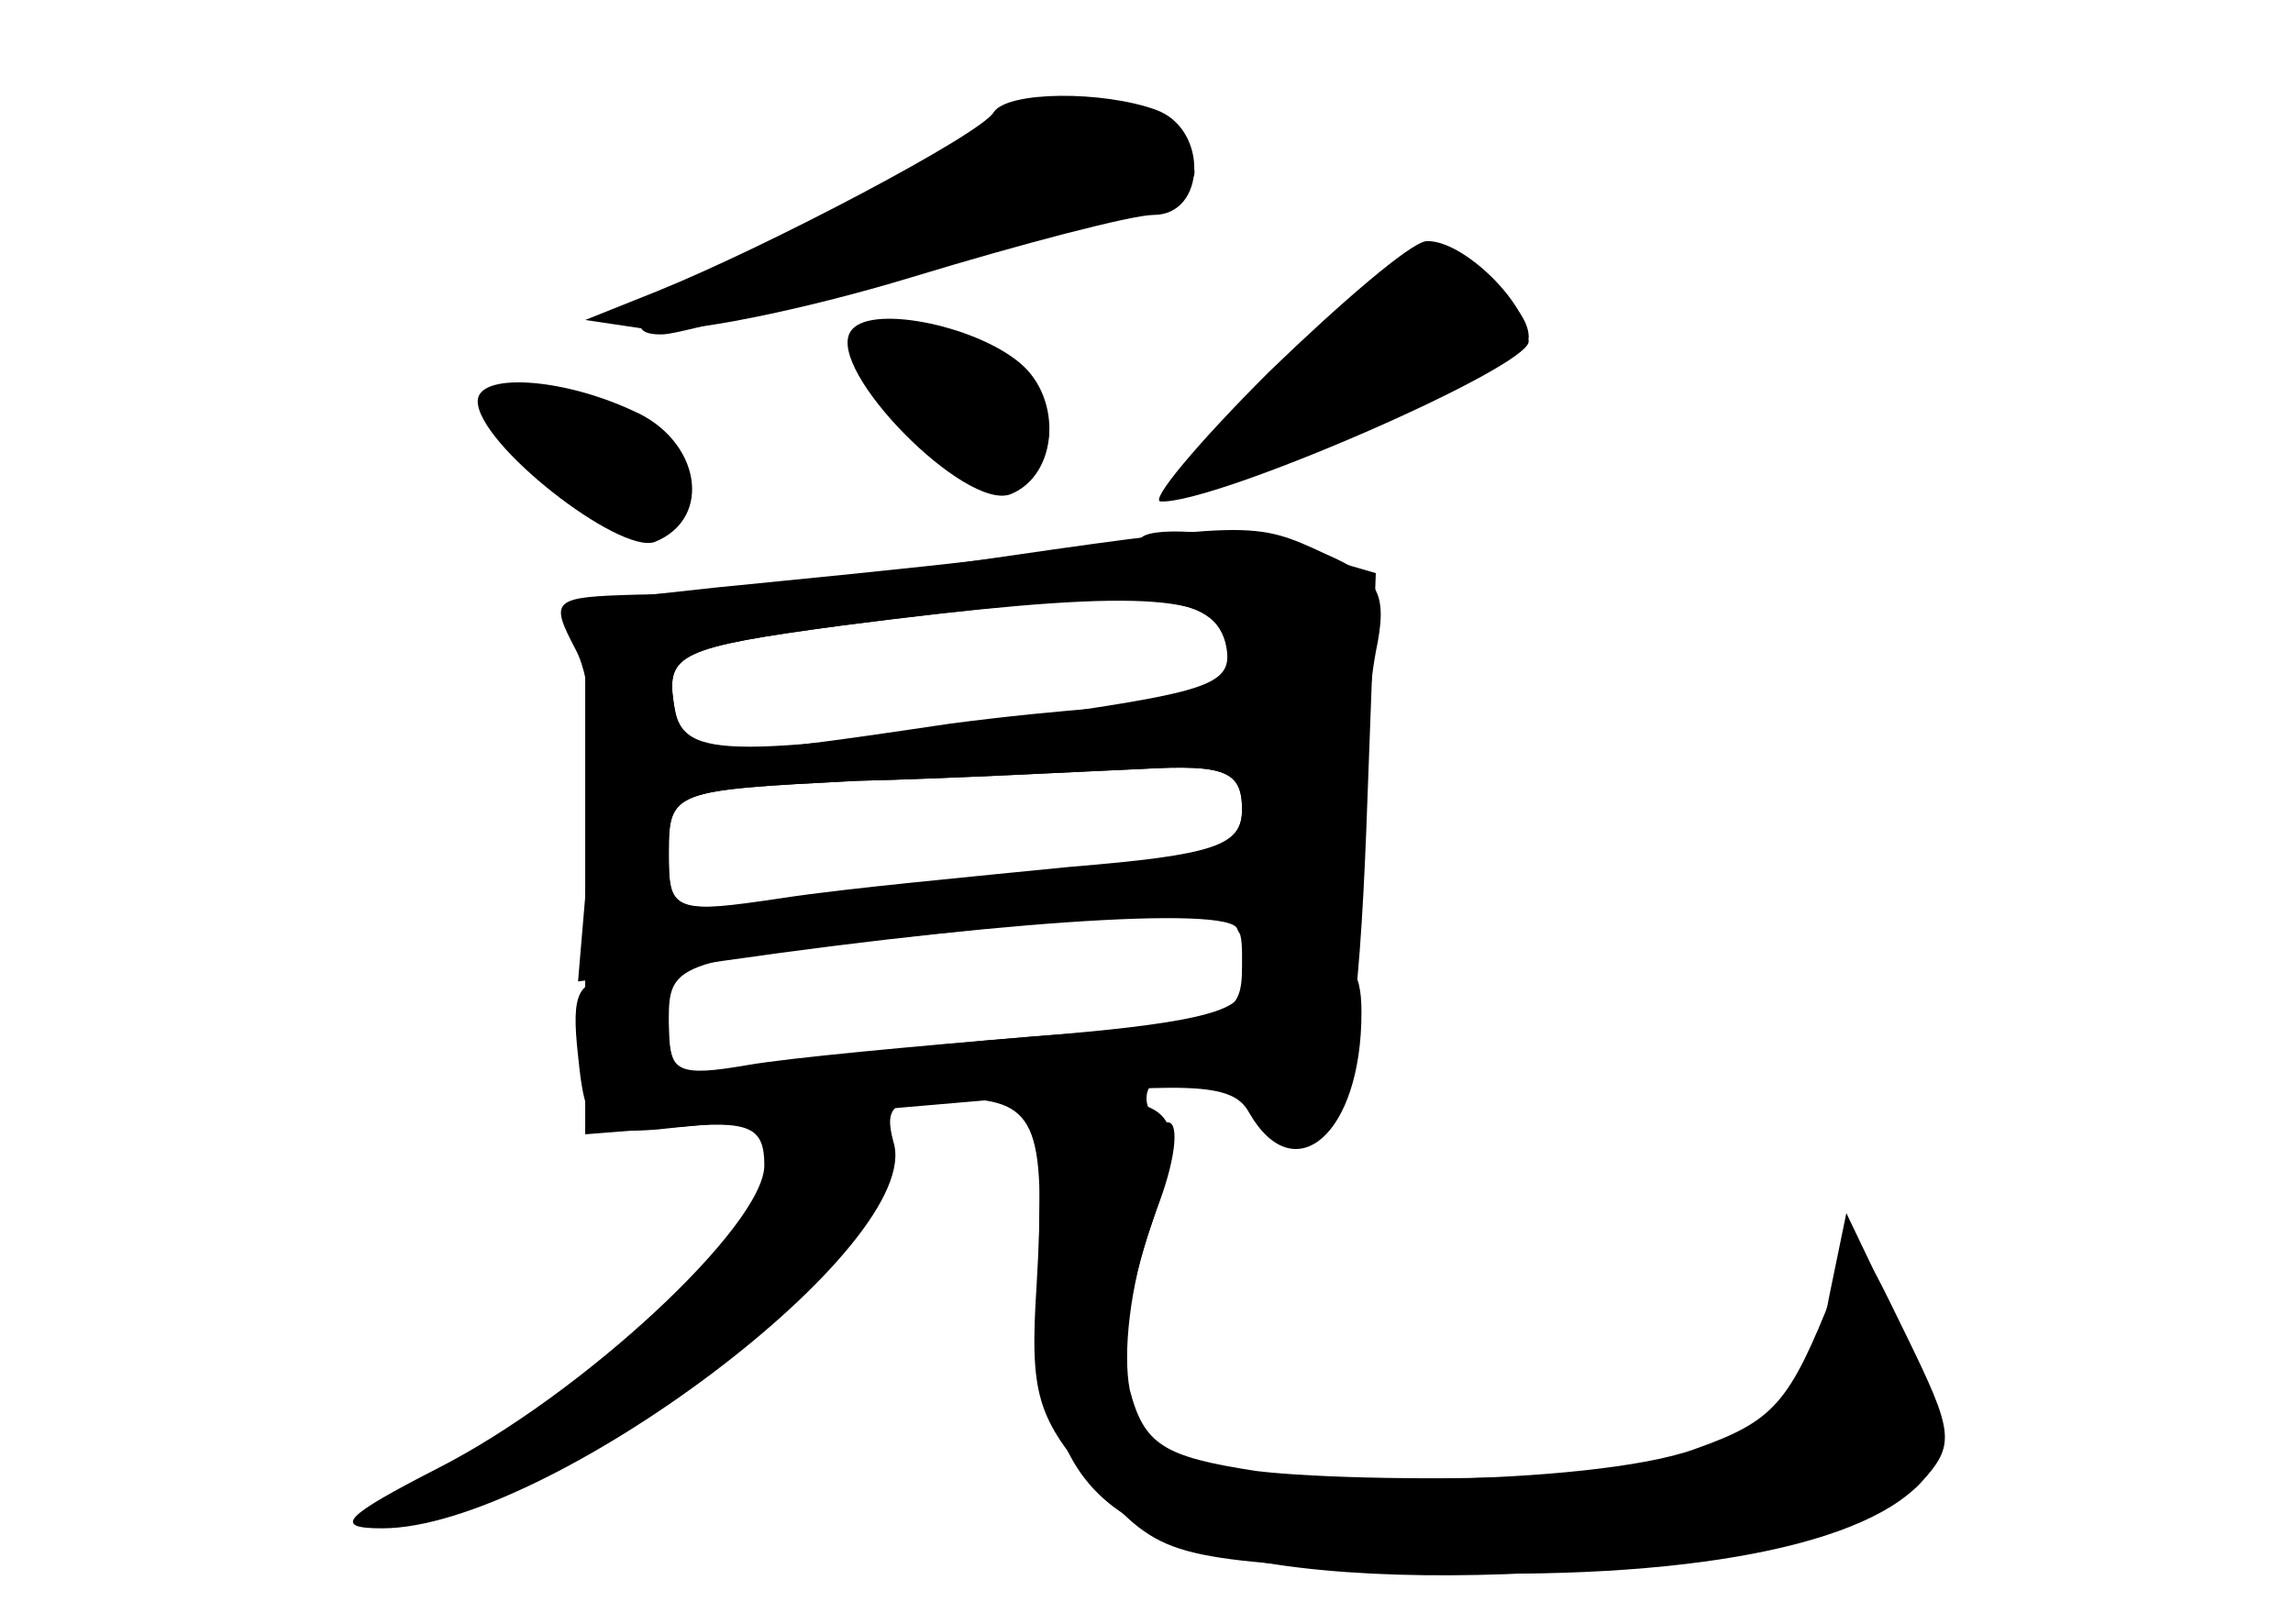 <?xml version="1.0" standalone="no"?>
<!DOCTYPE svg PUBLIC "-//W3C//DTD SVG 20010904//EN"
 "http://www.w3.org/TR/2001/REC-SVG-20010904/DTD/svg10.dtd">
<svg version="1.0" xmlns="http://www.w3.org/2000/svg"
 width="96pt" height="68pt" viewBox="0 0 96 68"
 preserveAspectRatio="xMidYMid meet">
<g transform="translate(0,68) scale(0.1,-0.1)" fill="#000000" stroke="none">
<g id="part-0" class="char-part">
  <path d="M416 633 c-5 -9 -94 -56 -141 -75 l-30 -12 27 -4 c14 -2 64 8 110 22
46 14 92 26 101 26 22 0 23 36 1 44 -22 8 -62 8 -68 -1z"/>
  <path d="M531 524 c-30 -30 -50 -54 -45 -54 23 -1 154 56 154 67 0 16 -28 43
-43 42 -7 -1 -36 -26 -66 -55z"/>
  <path d="M356 541 c-10 -16 48 -75 67 -68 20 8 22 40 4 55 -19 16 -64 25 -71
13z"/>
  <path d="M200 512 c0 -18 59 -64 74 -59 25 10 19 43 -9 55 -30 14 -65 16 -65
4z"/>
  <path d="M478 455 c-2 -2 -30 -5 -63 -9 -33 -4 -85 -9 -115 -12 l-55 -6 0
-112 0 -111 38 3 c31 3 37 0 37 -16 0 -25 -76 -96 -137 -127 -39 -20 -44 -25
-23 -25 69 0 228 119 214 162 -4 15 0 18 24 18 36 0 40 -9 36 -78 -3 -46 0
-56 25 -84 27 -30 31 -31 128 -36 110 -5 191 9 217 37 15 16 14 21 -6 62 -21
43 -21 44 -30 19 -19 -48 -25 -55 -59 -67 -42 -15 -178 -17 -213 -3 -30 11
-33 42 -12 103 8 20 10 37 5 37 -5 0 -9 5 -9 10 0 17 38 11 49 -7 9 -16 12
-16 24 -3 11 11 16 46 19 122 l4 108 -31 9 c-27 8 -61 11 -67 6z m36 -41 c8
-20 -2 -37 -19 -30 -7 2 -51 -1 -97 -7 -108 -16 -112 -16 -116 9 -3 20 3 23
70 32 117 15 155 14 162 -4z m6 -73 c0 -15 -11 -19 -67 -24 -38 -4 -92 -9
-120 -13 -52 -7 -53 -6 -53 19 0 26 2 26 78 30 42 1 96 4 120 5 35 2 42 -1 42
-17z m0 -65 c0 -23 -4 -24 -87 -30 -49 -4 -103 -10 -120 -13 -30 -5 -33 -3
-33 20 0 23 3 25 93 34 150 16 147 16 147 -11z"/>
</g>
<g id="part-1" class="char-part">
  <path d="M391 610 c-24 -15 -61 -33 -82 -40 -34 -11 -54 -31 -31 -30 16 1 215
59 221 65 8 9 -29 35 -48 34 -9 0 -36 -13 -60 -29z"/>
  <path d="M541 525 c-24 -25 -41 -45 -38 -45 15 0 137 53 137 59 0 13 -24 31
-39 31 -9 -1 -36 -21 -60 -45z"/>
  <path d="M360 532 c0 -17 49 -54 64 -49 22 9 20 23 -6 41 -24 17 -58 21 -58 8z"/>
  <path d="M222 488 c18 -27 45 -35 62 -18 14 15 -18 40 -52 40 -23 0 -24 -1
-10 -22z"/>
</g>
<g id="part-2" class="char-part">
  <path d="M400 444 c-52 -7 -112 -13 -133 -13 -36 -1 -37 -2 -26 -23 7 -13 9
-44 6 -80 l-5 -59 36 5 c132 20 237 27 240 17 2 -6 15 -11 28 -11 22 0 24 4
24 49 0 27 3 62 6 78 5 24 2 31 -21 41 -30 14 -31 14 -155 -4z m113 -33 c4
-17 -4 -20 -72 -30 -141 -19 -156 -19 -159 5 -3 20 3 23 70 32 124 16 155 15
161 -7z m7 -70 c0 -15 -11 -19 -72 -24 -40 -4 -94 -9 -120 -13 -47 -7 -48 -6
-48 19 0 26 2 26 78 30 42 1 96 4 120 5 35 2 42 -1 42 -17z"/>
</g>
<g id="part-3" class="char-part">
  <path d="M520 266 c0 -10 -24 -15 -87 -20 -49 -4 -103 -9 -120 -12 -29 -5 -33
-3 -33 15 0 15 -6 21 -21 21 -17 0 -20 -5 -17 -32 3 -30 6 -33 33 -31 17 2 77
7 135 12 88 8 106 8 113 -5 19 -33 47 -9 47 42 0 19 -5 24 -25 24 -14 0 -25
-6 -25 -14z"/>
</g>
<g id="part-4" class="char-part">
  <path d="M435 151 c0 -80 16 -105 74 -121 81 -22 265 -4 295 29 14 15 13 22
-8 65 l-23 48 -7 -34 c-10 -55 -35 -70 -120 -76 -41 -2 -95 -1 -120 2 -39 6
-47 11 -53 34 -3 15 0 44 9 69 16 45 11 53 -31 53 -14 0 -16 -11 -16 -69z"/>
</g>
</g>
</svg>
